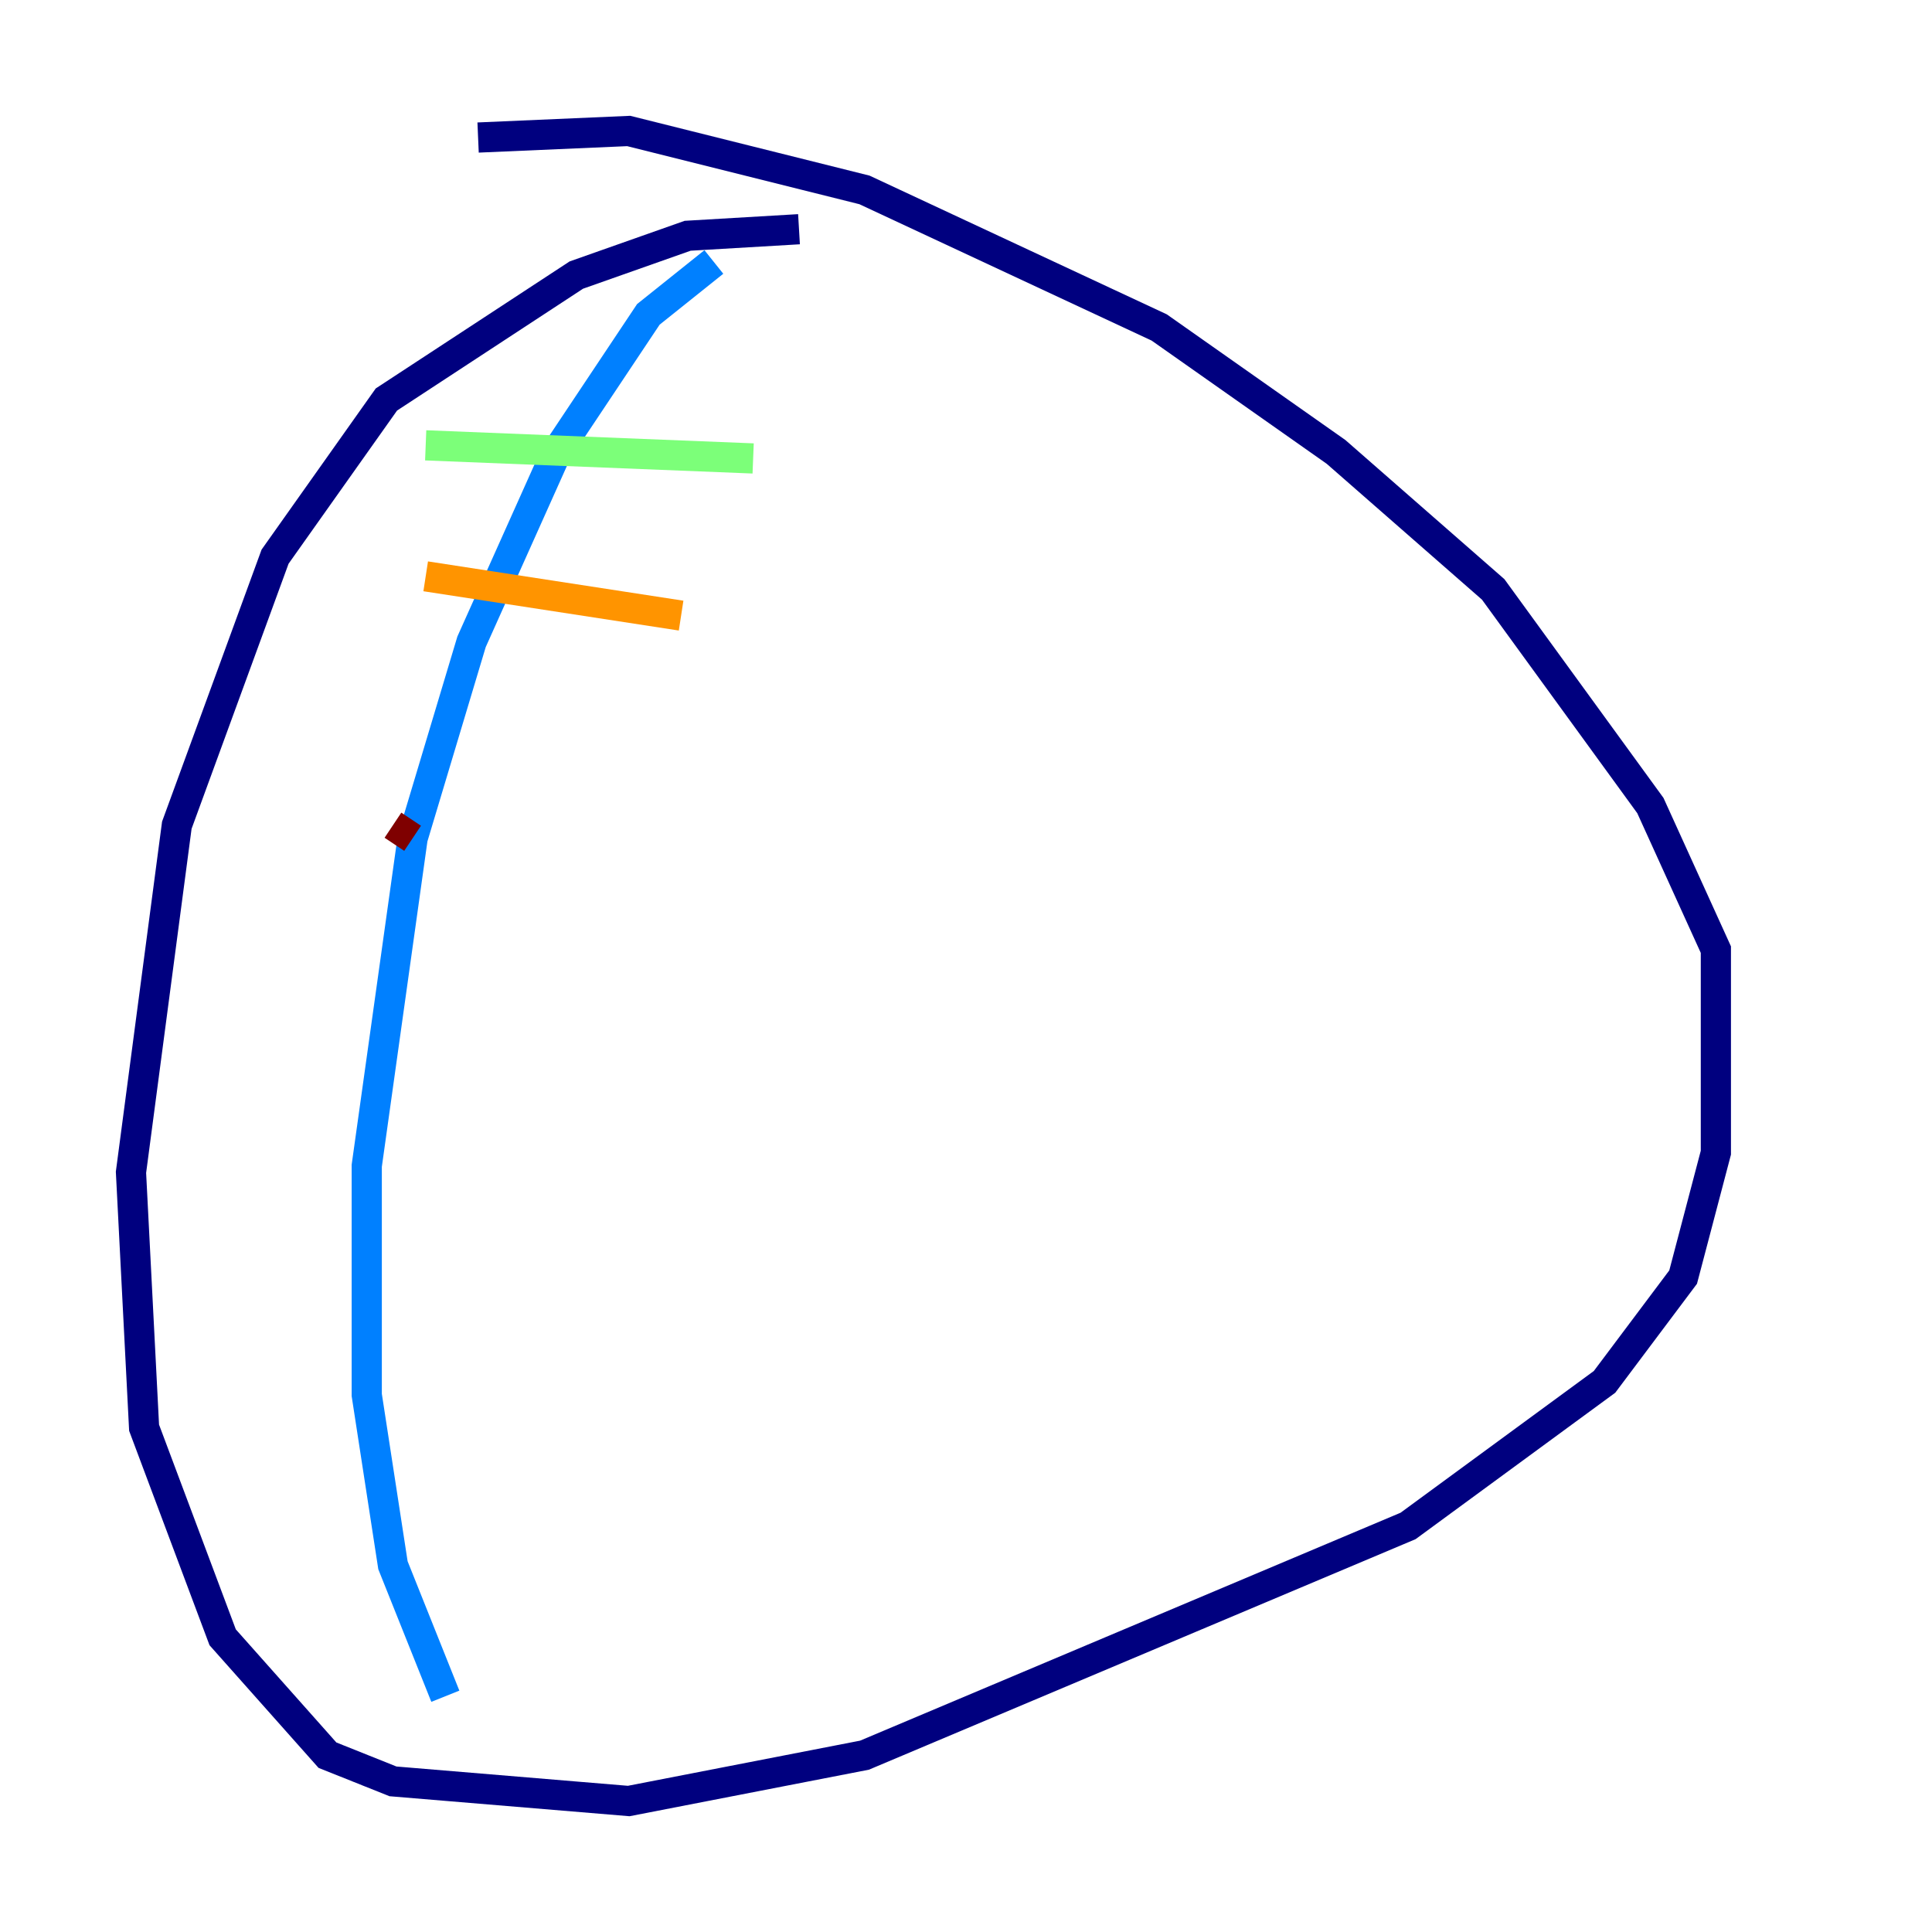 <?xml version="1.0" encoding="utf-8" ?>
<svg baseProfile="tiny" height="128" version="1.2" viewBox="0,0,128,128" width="128" xmlns="http://www.w3.org/2000/svg" xmlns:ev="http://www.w3.org/2001/xml-events" xmlns:xlink="http://www.w3.org/1999/xlink"><defs /><polyline fill="none" points="52.936,15.186 45.559,15.62 38.183,18.224 25.6,26.468 18.224,36.881 11.715,54.671 8.678,77.668 9.546,94.59 14.752,108.475 21.695,116.285 26.034,118.02 41.654,119.322 57.275,116.285 93.288,101.098 106.305,91.552 111.512,84.61 113.681,76.366 113.681,62.915 109.342,53.37 98.929,39.051 88.515,29.939 76.8,21.695 57.275,12.583 41.654,8.678 31.675,9.112" stroke="#00007f" stroke-width="2" /><polyline fill="none" points="47.295,17.356 42.956,20.827 36.881,29.939 31.241,42.522 27.336,55.539 24.298,77.234 24.298,92.42 26.034,103.702 29.505,112.38" stroke="#0080ff" stroke-width="2" /><polyline fill="none" points="28.203,29.505 49.898,30.373" stroke="#7cff79" stroke-width="2" /><polyline fill="none" points="28.203,38.183 45.125,40.786" stroke="#ff9400" stroke-width="2" /><polyline fill="none" points="26.034,54.671 27.336,55.539" stroke="#7f0000" stroke-width="2" /></svg>
